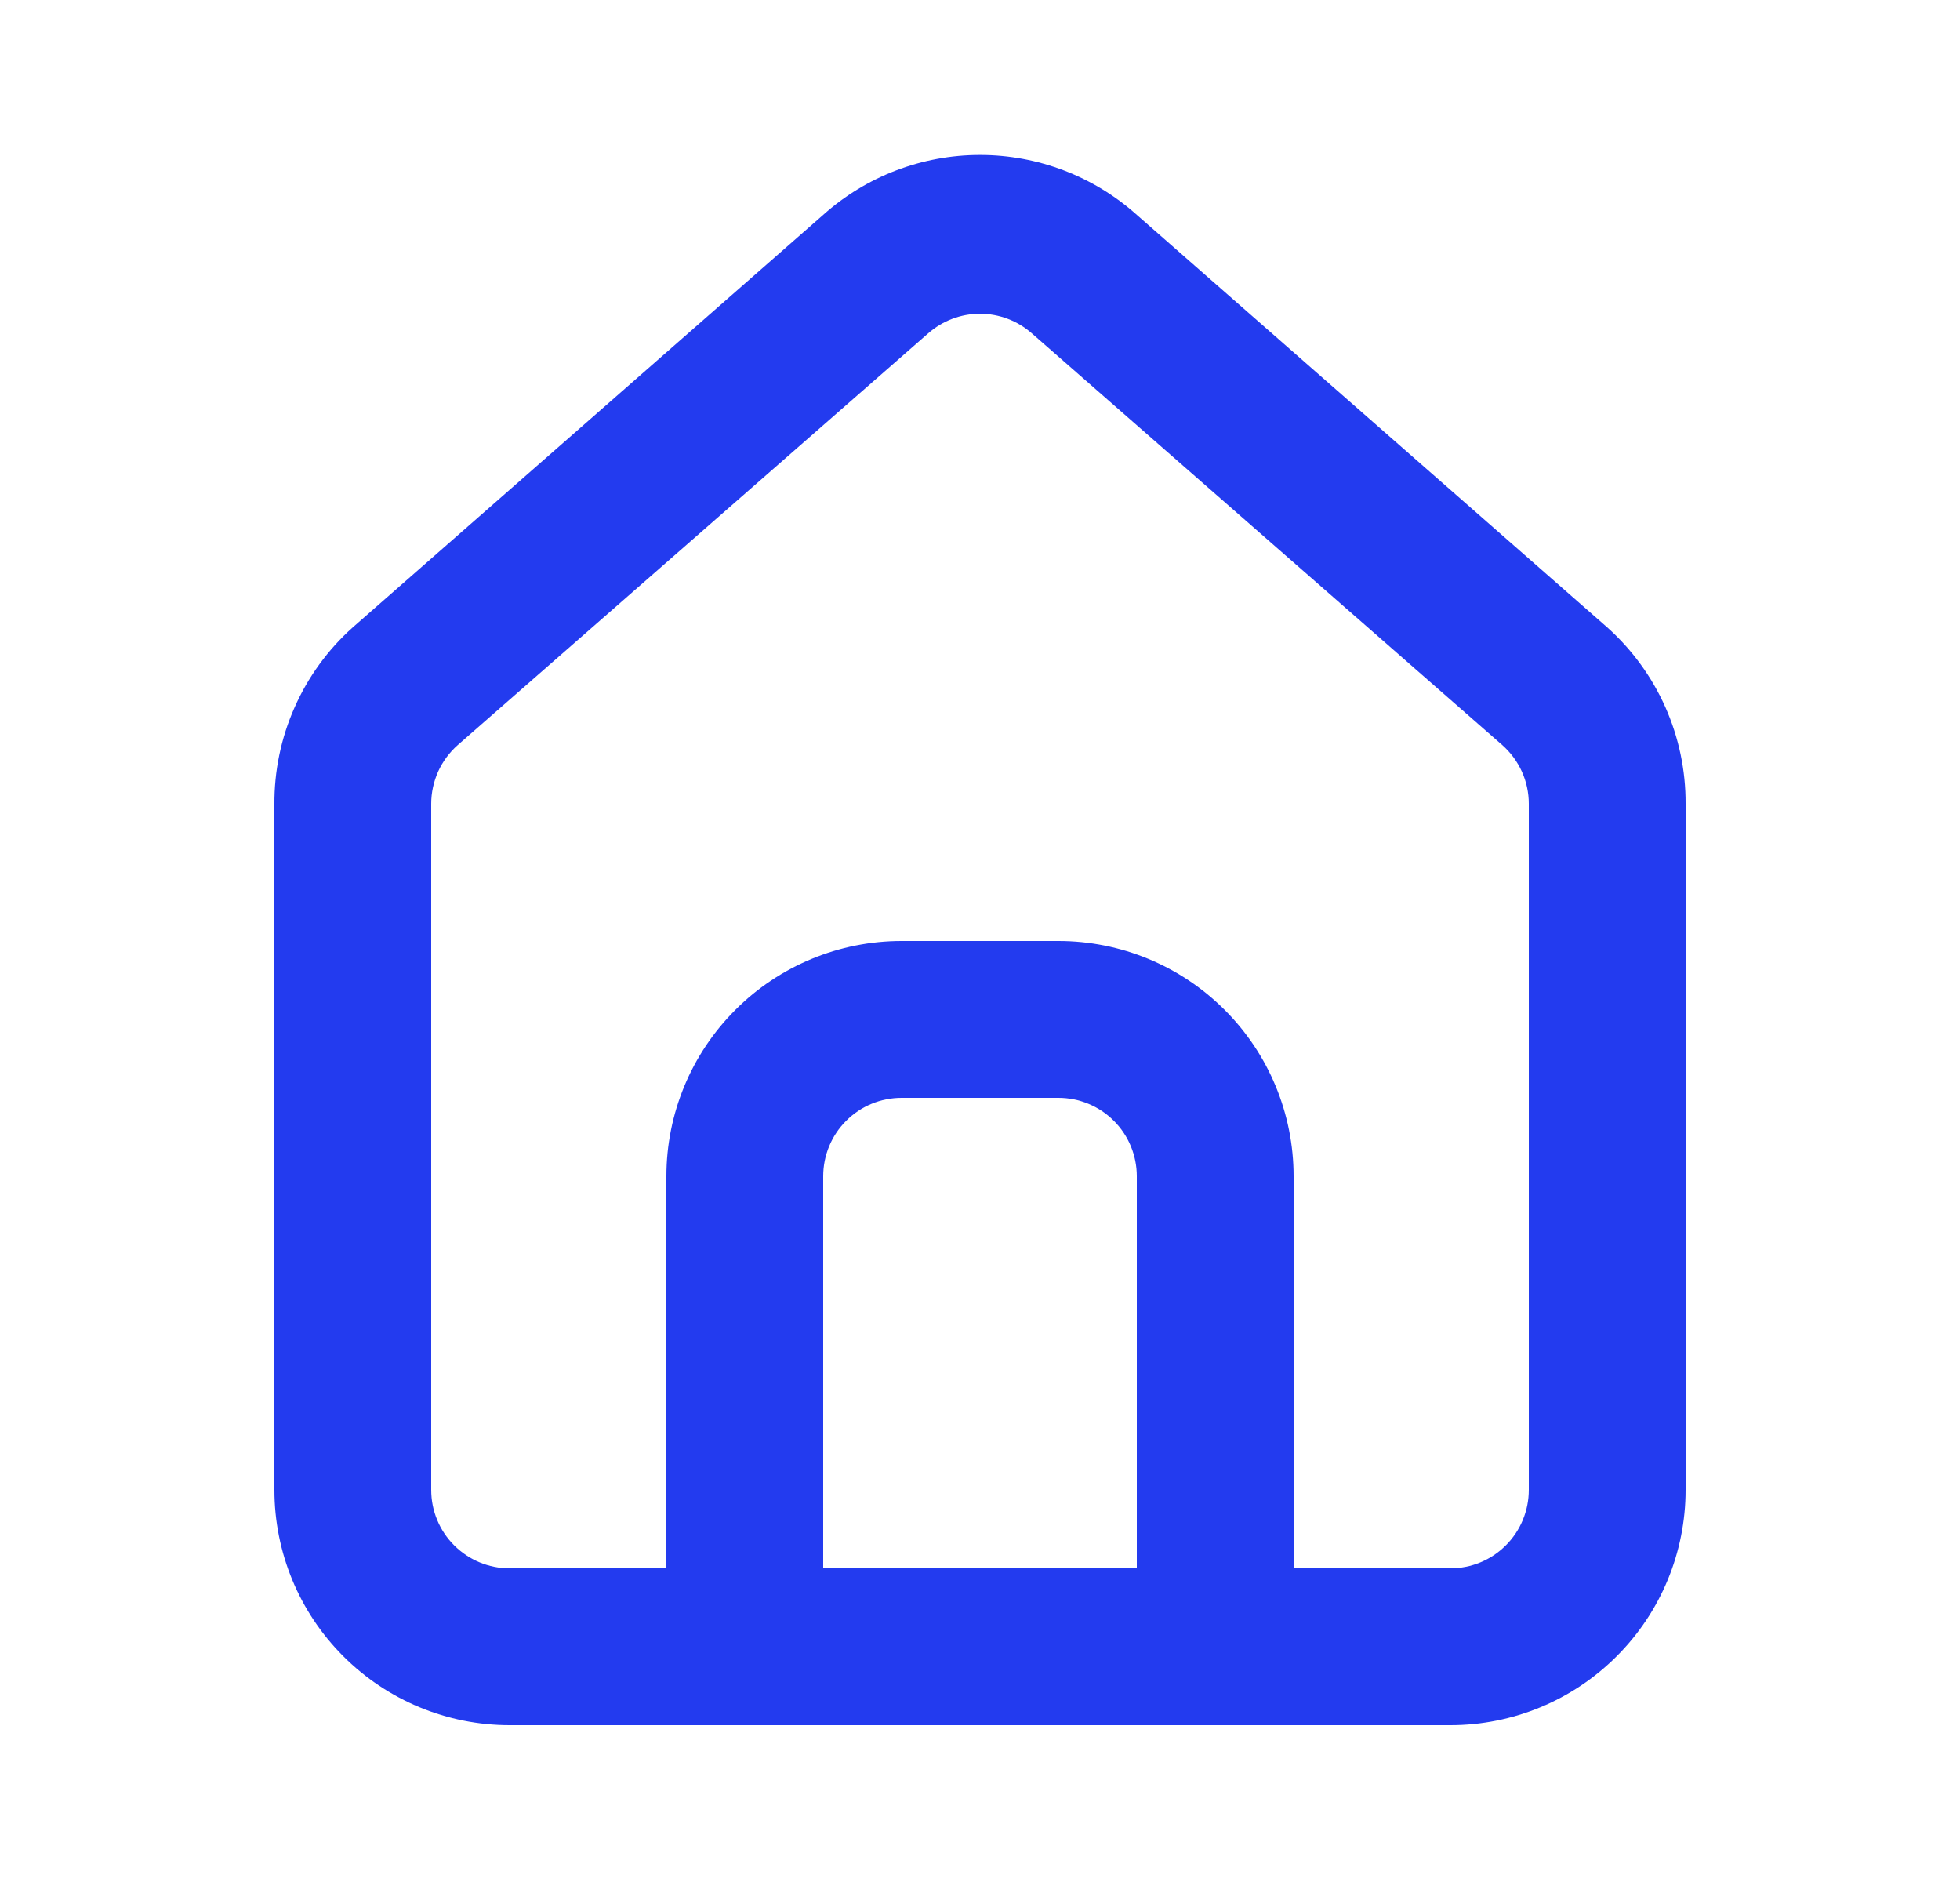 <svg width="25" height="24" viewBox="0 0 25 24" fill="none" xmlns="http://www.w3.org/2000/svg">
<path d="M20.5 8L14.5 2.74C13.95 2.248 13.238 1.976 12.5 1.976C11.762 1.976 11.05 2.248 10.5 2.74L4.5 8C4.182 8.284 3.929 8.633 3.757 9.022C3.584 9.412 3.497 9.834 3.5 10.26V19C3.5 19.796 3.816 20.559 4.379 21.121C4.941 21.684 5.704 22 6.5 22H18.5C19.296 22 20.059 21.684 20.621 21.121C21.184 20.559 21.5 19.796 21.5 19V10.25C21.502 9.826 21.414 9.406 21.242 9.018C21.069 8.63 20.817 8.283 20.5 8ZM14.5 20H10.5V15C10.5 14.735 10.605 14.48 10.793 14.293C10.98 14.105 11.235 14 11.5 14H13.5C13.765 14 14.02 14.105 14.207 14.293C14.395 14.48 14.5 14.735 14.5 15V20ZM19.5 19C19.5 19.265 19.395 19.52 19.207 19.707C19.02 19.895 18.765 20 18.5 20H16.5V15C16.5 14.204 16.184 13.441 15.621 12.879C15.059 12.316 14.296 12 13.5 12H11.5C10.704 12 9.941 12.316 9.379 12.879C8.816 13.441 8.5 14.204 8.5 15V20H6.5C6.235 20 5.981 19.895 5.793 19.707C5.605 19.52 5.5 19.265 5.5 19V10.25C5.5 10.108 5.531 9.968 5.589 9.838C5.648 9.709 5.733 9.594 5.84 9.5L11.84 4.25C12.023 4.09 12.257 4.001 12.5 4.001C12.743 4.001 12.978 4.09 13.16 4.25L19.16 9.5C19.267 9.594 19.352 9.709 19.411 9.838C19.47 9.968 19.5 10.108 19.5 10.25V19Z" fill="#233BEF"/>
</svg>
